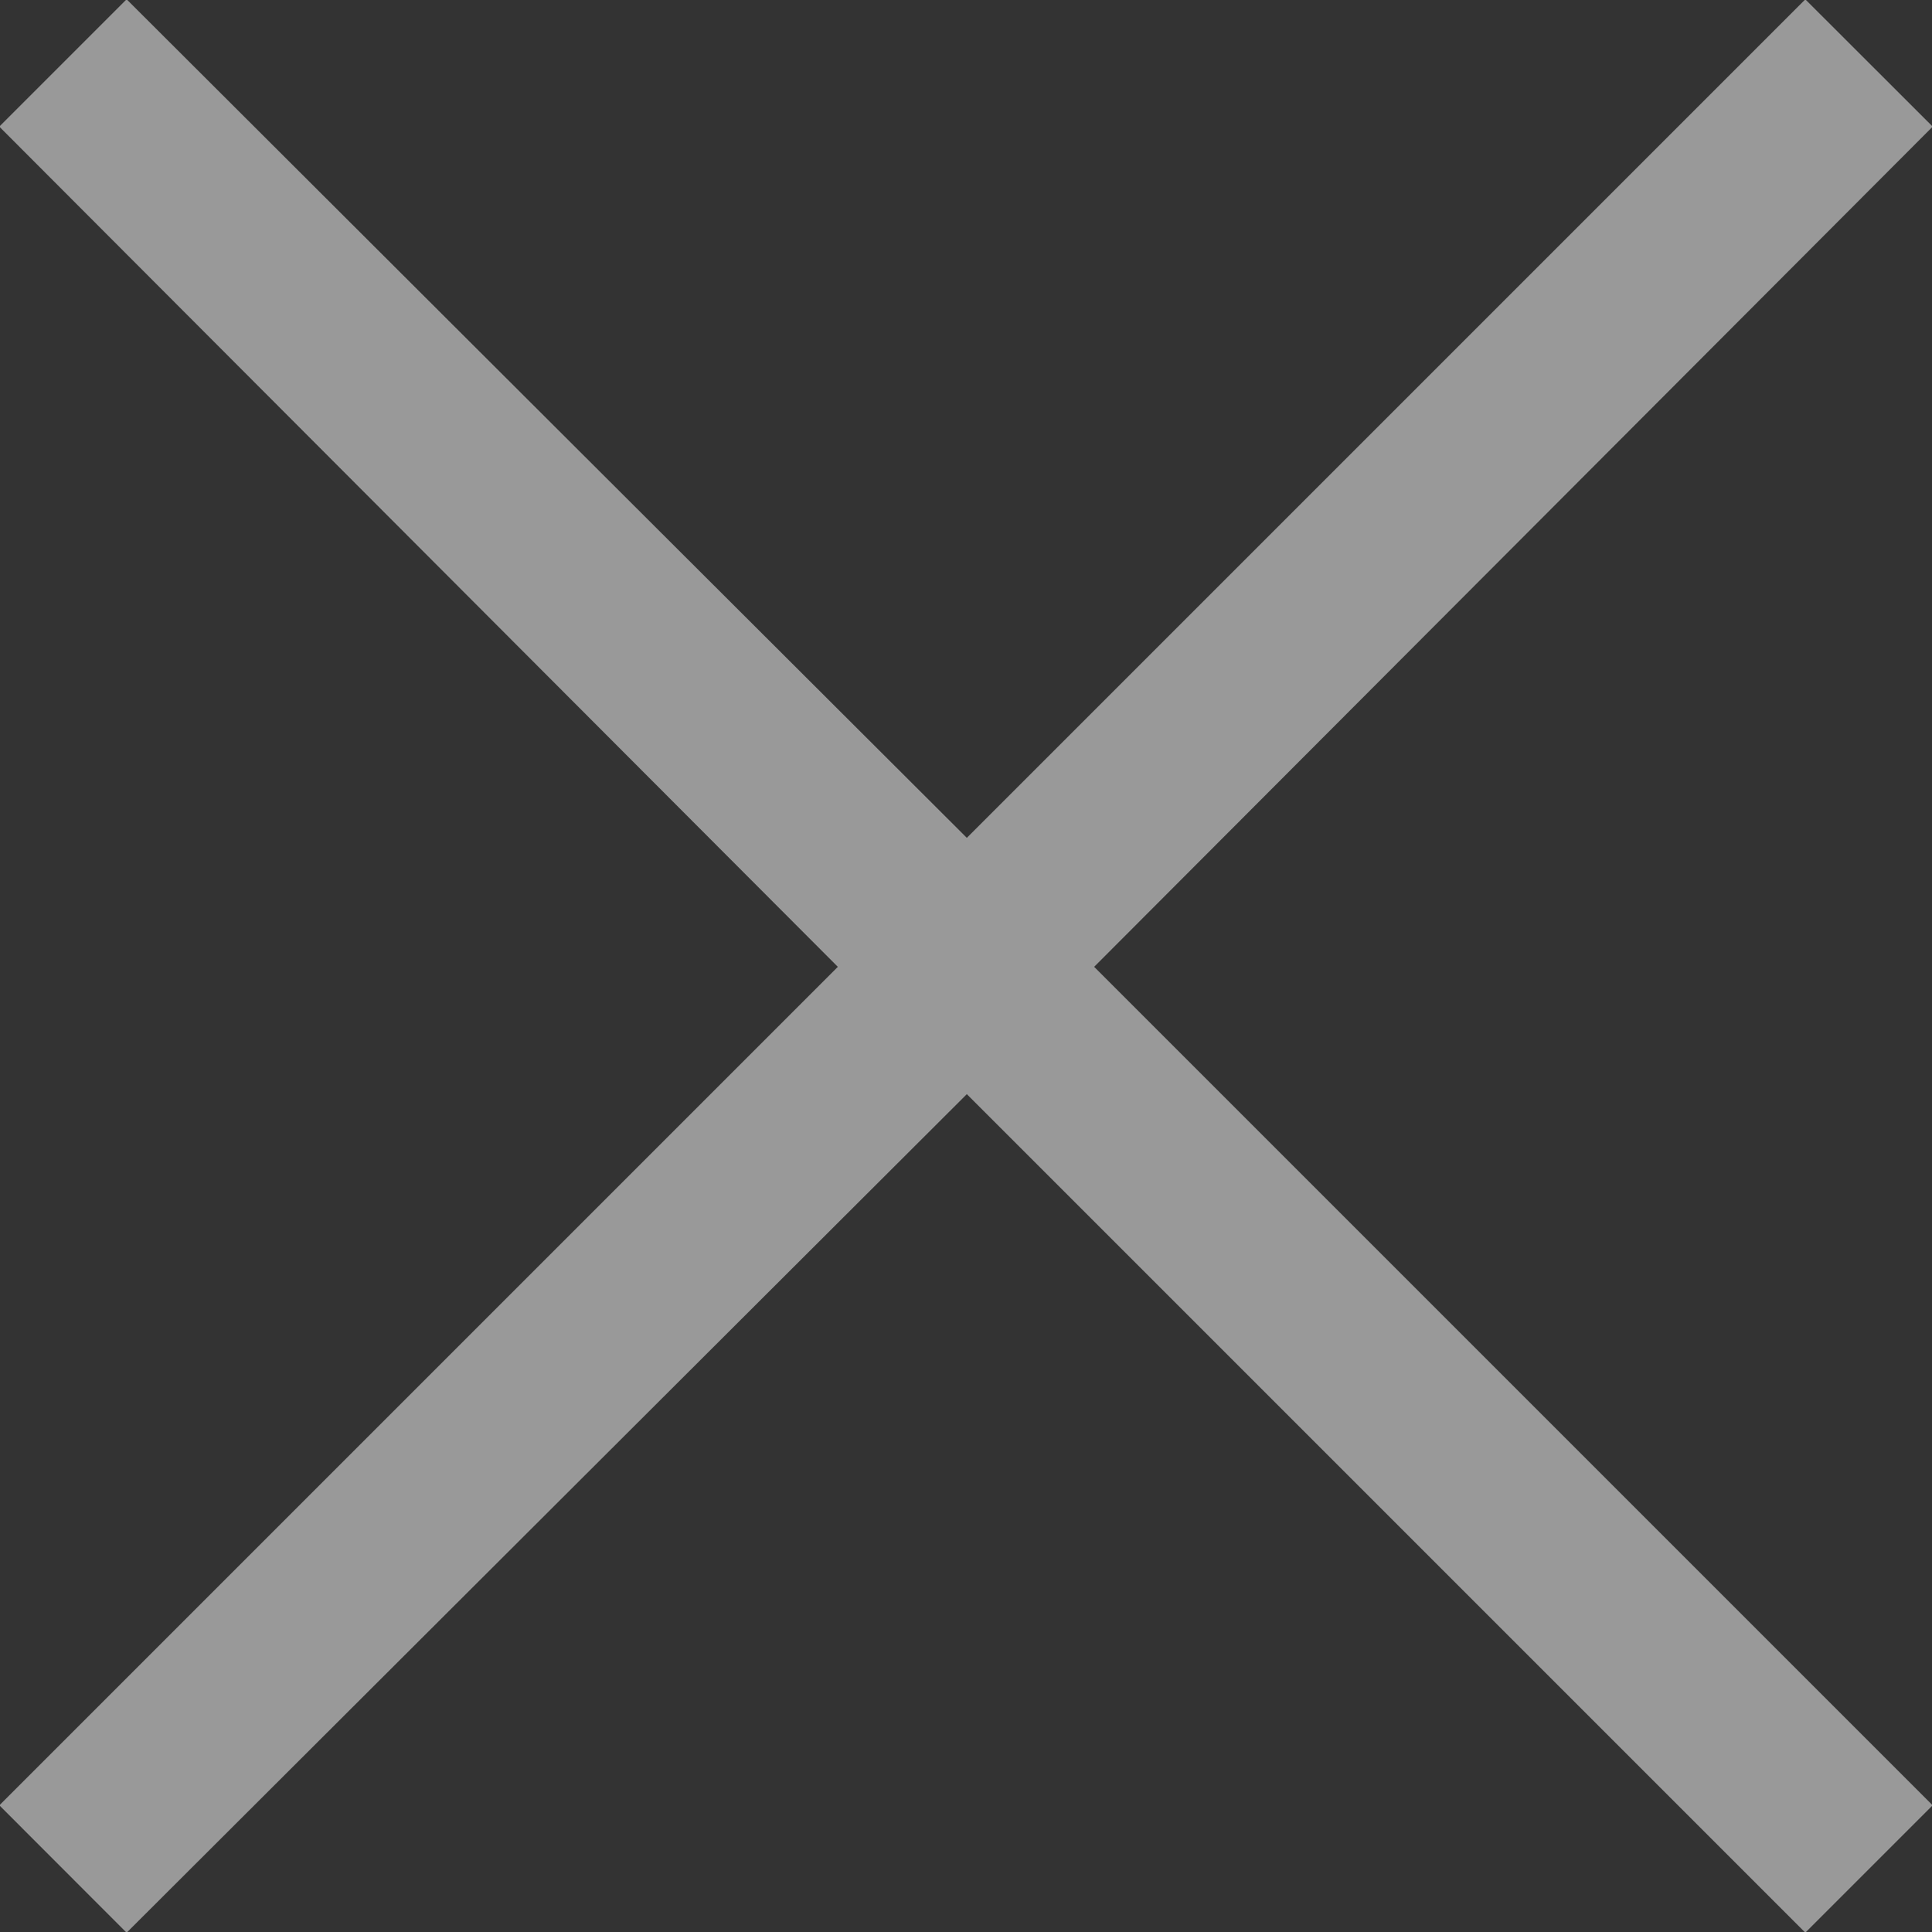 <svg xmlns="http://www.w3.org/2000/svg" viewBox="0 0 10.73 10.73"><rect x="0" y="0" width="10.73" height="10.73" fill="#333333" stroke="none"/><defs><style>.cls-1{fill:#fff;stroke:#999;stroke-miterlimit:10;}</style></defs><title>Ресурс 3</title><g id="Слой_2" data-name="Слой 2"><g id="Слой_1-2" data-name="Слой 1"><polygon class="cls-1" points="0.35 0.35 5.37 5.36 10.38 0.35 5.37 5.37 10.38 10.38 5.37 5.37 0.35 10.38 5.36 5.37 0.35 0.35"/></g></g></svg>